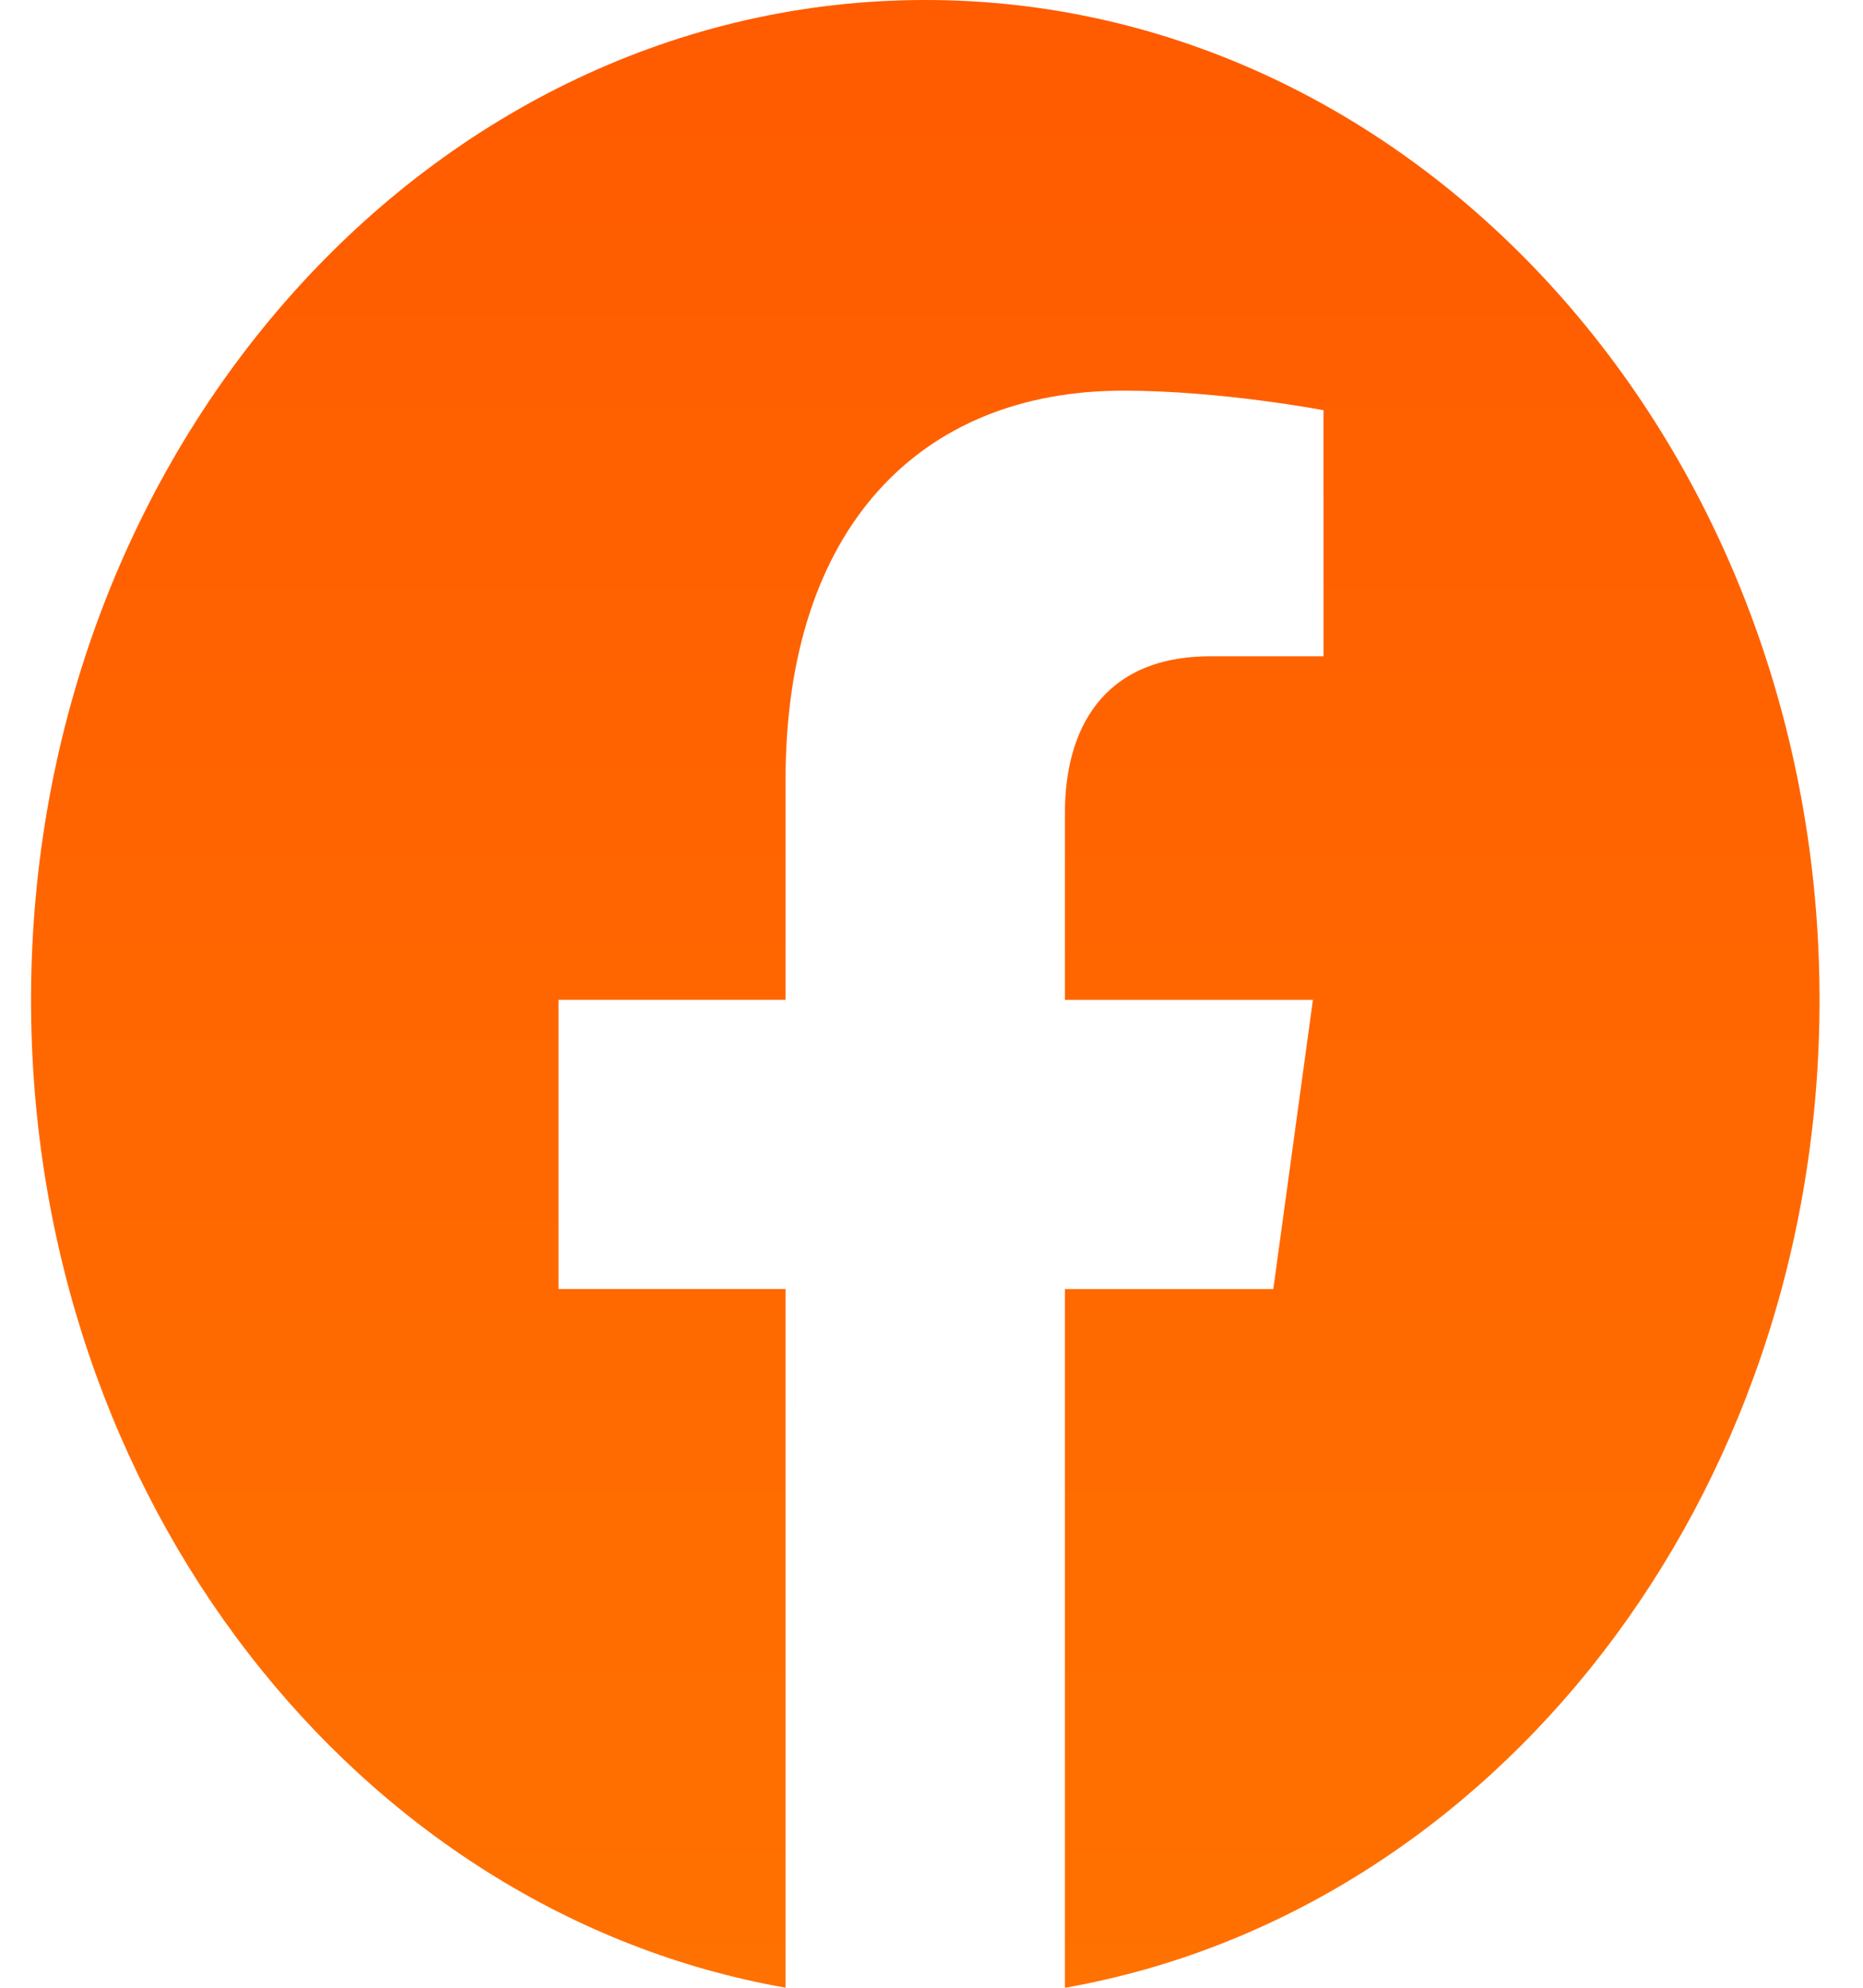 <svg width="30" height="32" viewBox="0 0 30 32" fill="none" xmlns="http://www.w3.org/2000/svg">
<path d="M29.3 16.097C29.3 7.208 22.852 0 14.9 0C6.948 0 0.5 7.208 0.5 16.097C0.5 24.133 5.766 30.791 12.65 31.999V20.751H8.994V16.096H12.65V12.552C12.65 8.518 14.8 6.289 18.09 6.289C19.664 6.289 21.313 6.604 21.313 6.604V10.565H19.496C17.707 10.565 17.149 11.806 17.149 13.079V16.097H21.142L20.504 20.752H17.149V32C24.034 30.791 29.3 24.131 29.3 16.097Z" fill="url(#paint0_linear_8_301)"/>
<defs>
<linearGradient id="paint0_linear_8_301" x1="14.9" y1="0" x2="14.9" y2="32" gradientUnits="userSpaceOnUse">
<stop stop-color="#FF5B00"/>
<stop offset="1" stop-color="#FF7100"/>
</linearGradient>
</defs>
</svg>
